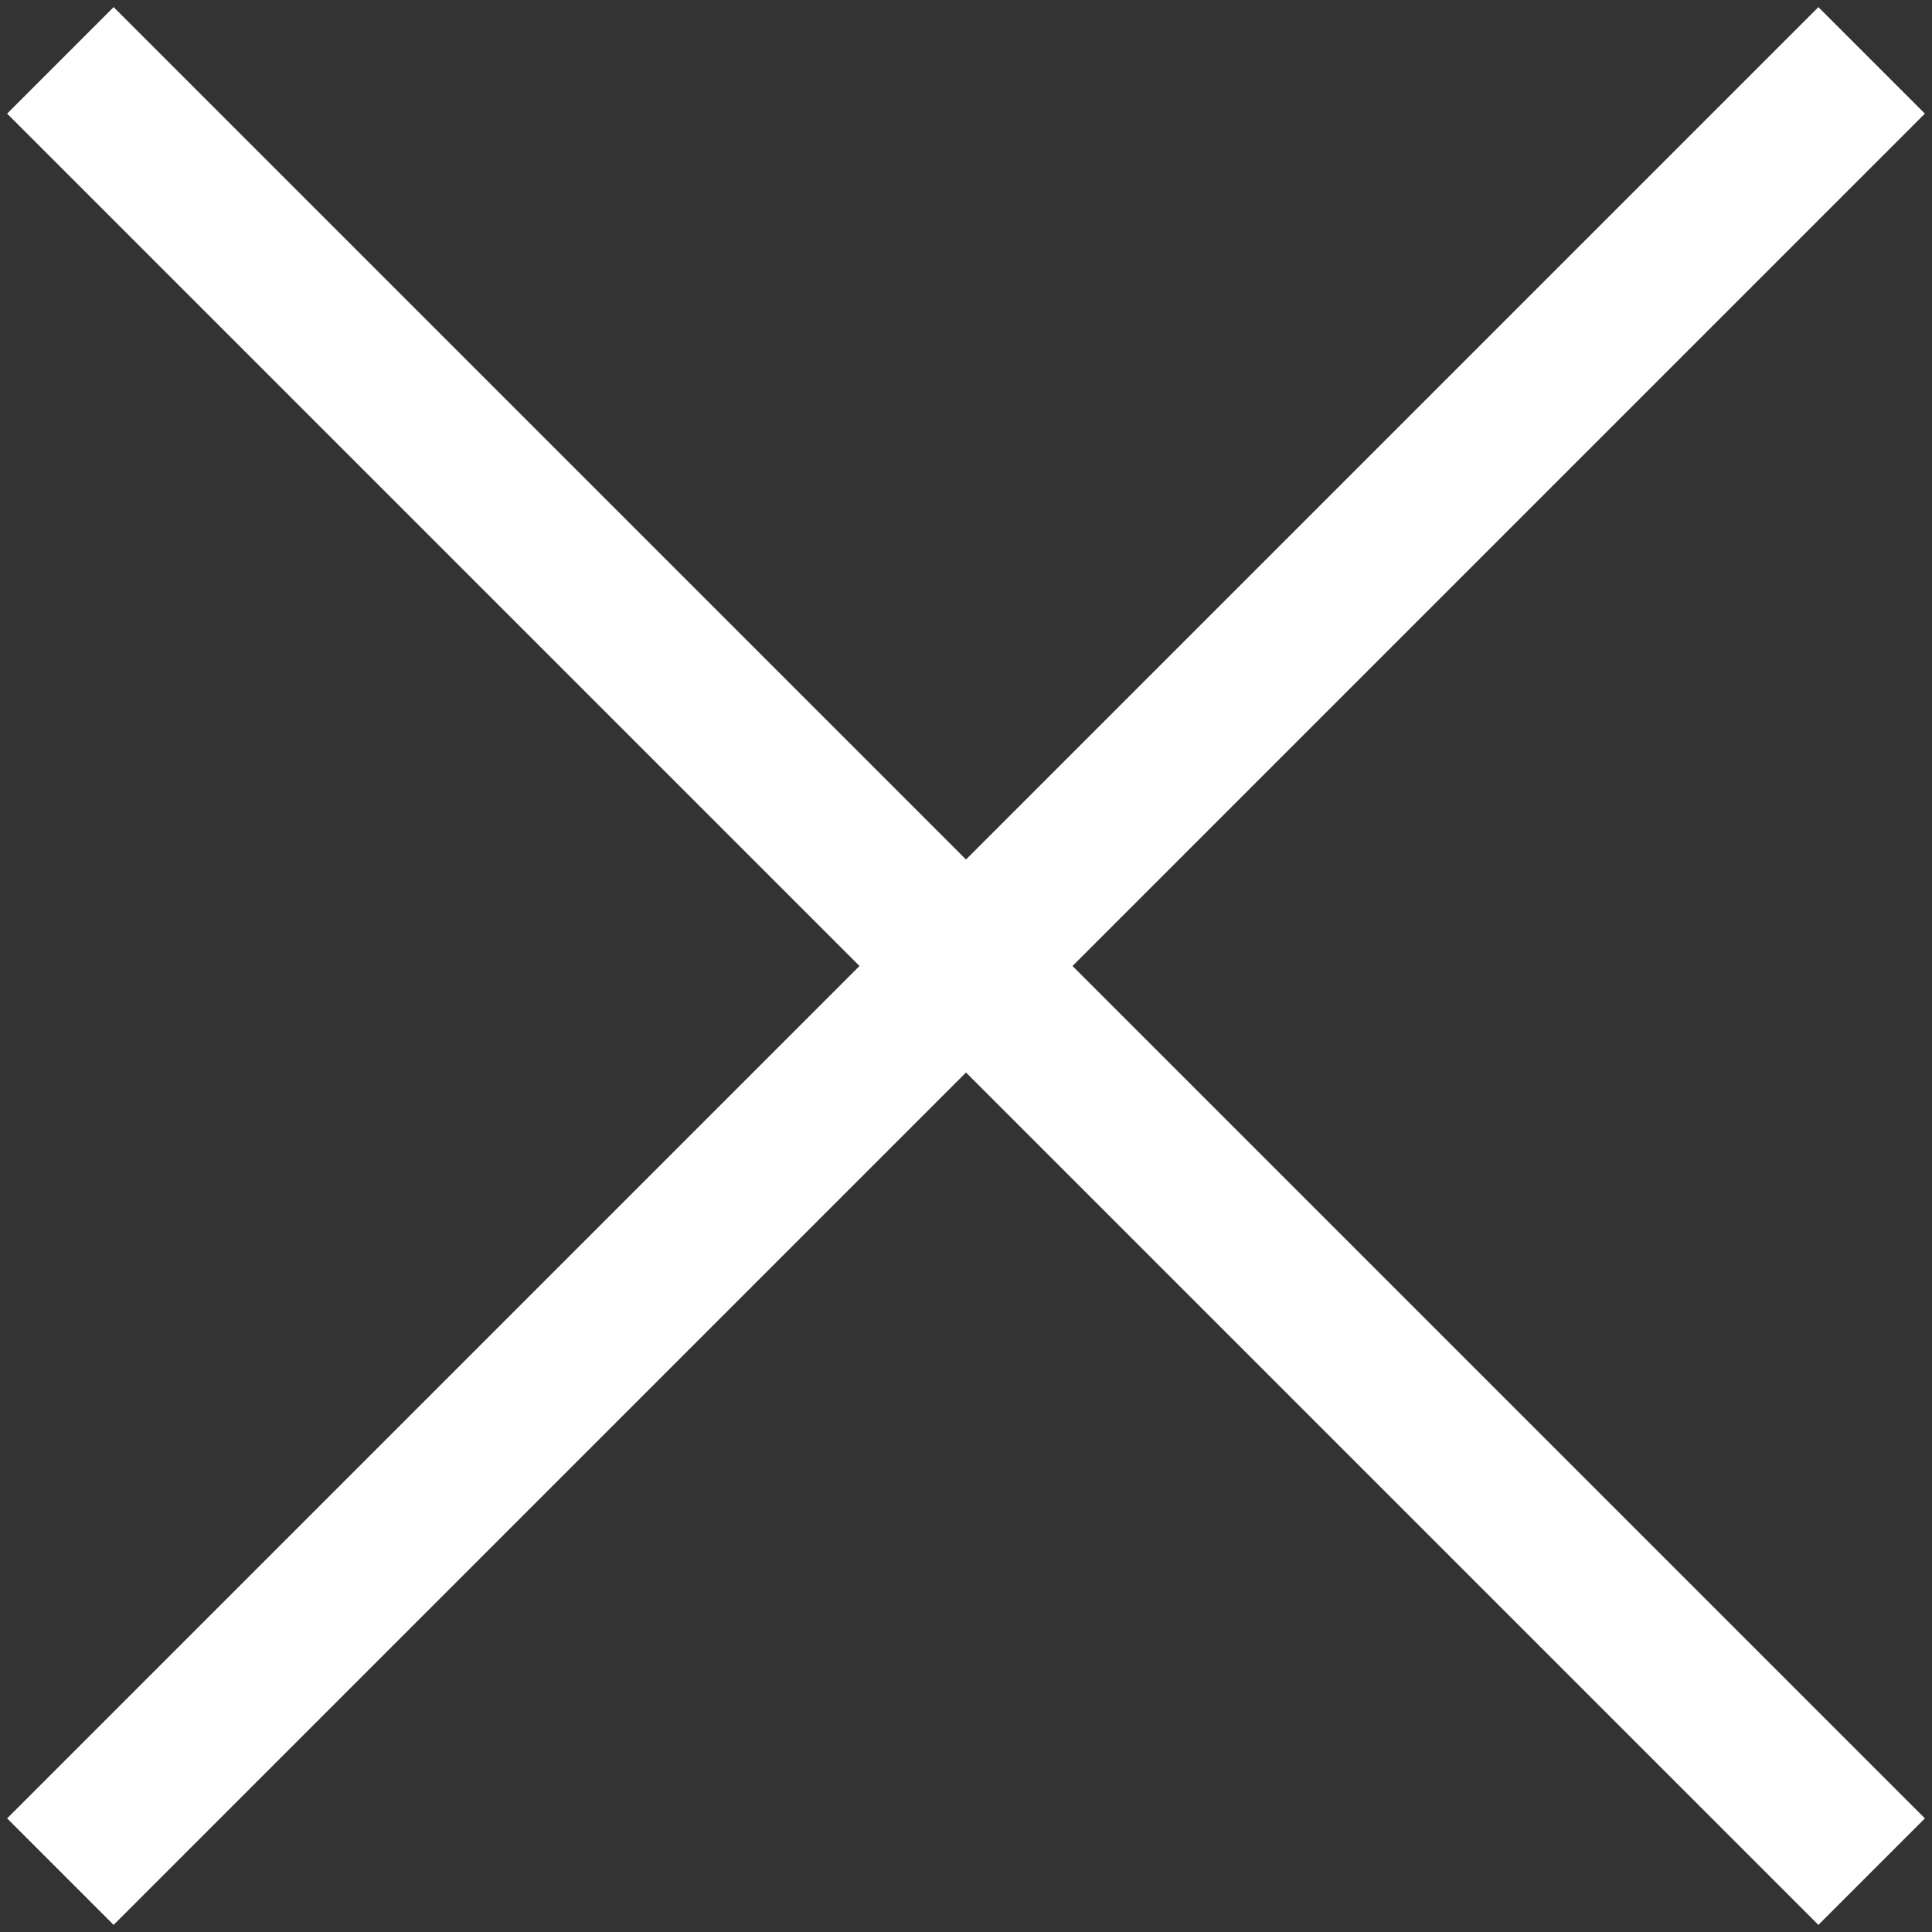 <svg width="16" height="16" viewBox="0 0 16 16" fill="none" xmlns="http://www.w3.org/2000/svg">
<rect x="0" y="0" width="16" height="16" fill="#333333" stroke="none"/>
<path id="Close" fill-rule="evenodd" clip-rule="evenodd" d="M8.882 8L15.941 0.941L15.059 0.059L8 7.118L0.941 0.059L0.059 0.941L7.118 8L0.059 15.059L0.941 15.941L8 8.882L15.059 15.941L15.941 15.059L8.882 8Z" fill="white"/>
</svg>
